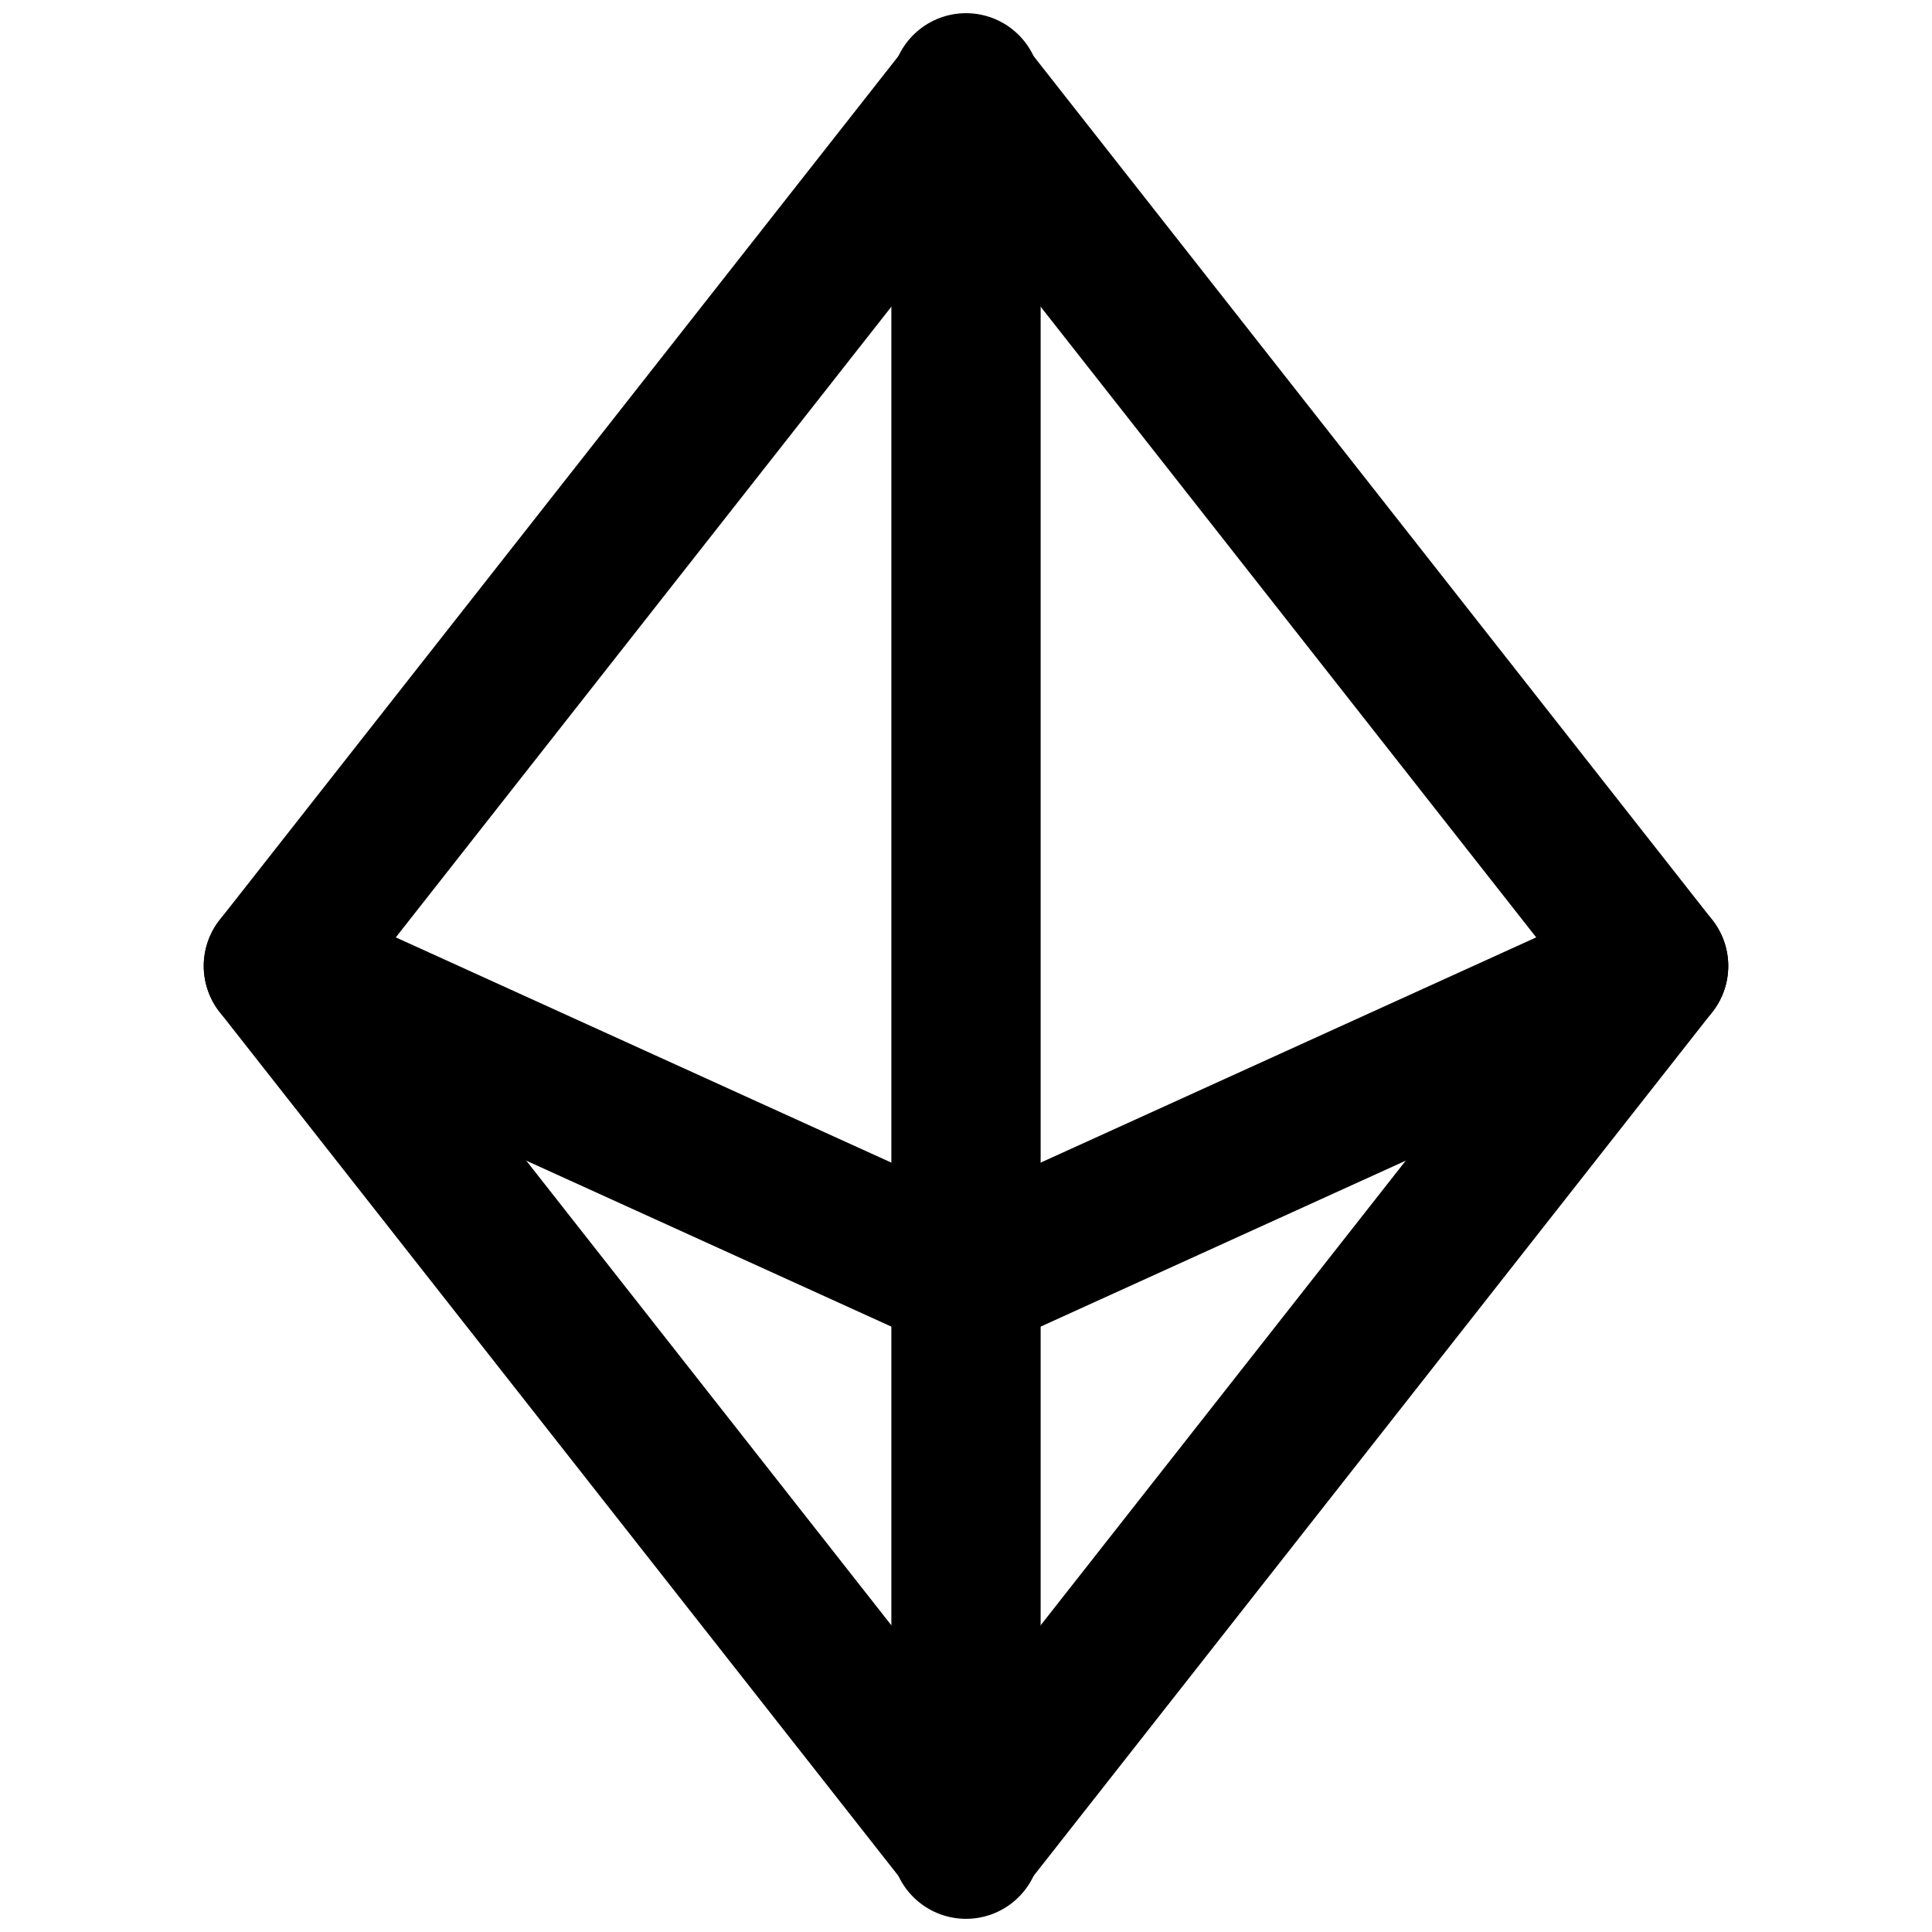 <svg xmlns="http://www.w3.org/2000/svg" width="22" height="22" viewBox="0 0 22 22">
  <g id="Price-Range_icon" data-name="Price-Range icon" transform="translate(-0.424 -0.424)">
    <rect id="Rectangle_4021" data-name="Rectangle 4021" width="22" height="22" transform="translate(0.424 0.424)" fill="none"/>
    <line id="Line_73" data-name="Line 73" y2="20" transform="translate(11.424 1.424)" fill="none" stroke="#000" stroke-linecap="round" stroke-linejoin="round" stroke-width="1.7"/>
    <path id="Path_25266" data-name="Path 25266" d="M55.66,128l-7.83,3.559L40,128" transform="translate(-36.406 -116.576)" fill="none" stroke="#000" stroke-linecap="round" stroke-linejoin="round" stroke-width="1.7"/>
    <path id="Path_25267" data-name="Path 25267" d="M47.83,16l7.83,9.965-7.83,9.965L40,25.965Z" transform="translate(-36.406 -14.541)" fill="none" stroke="#000" stroke-linecap="round" stroke-linejoin="round" stroke-width="1.7"/>
  </g>
</svg>
